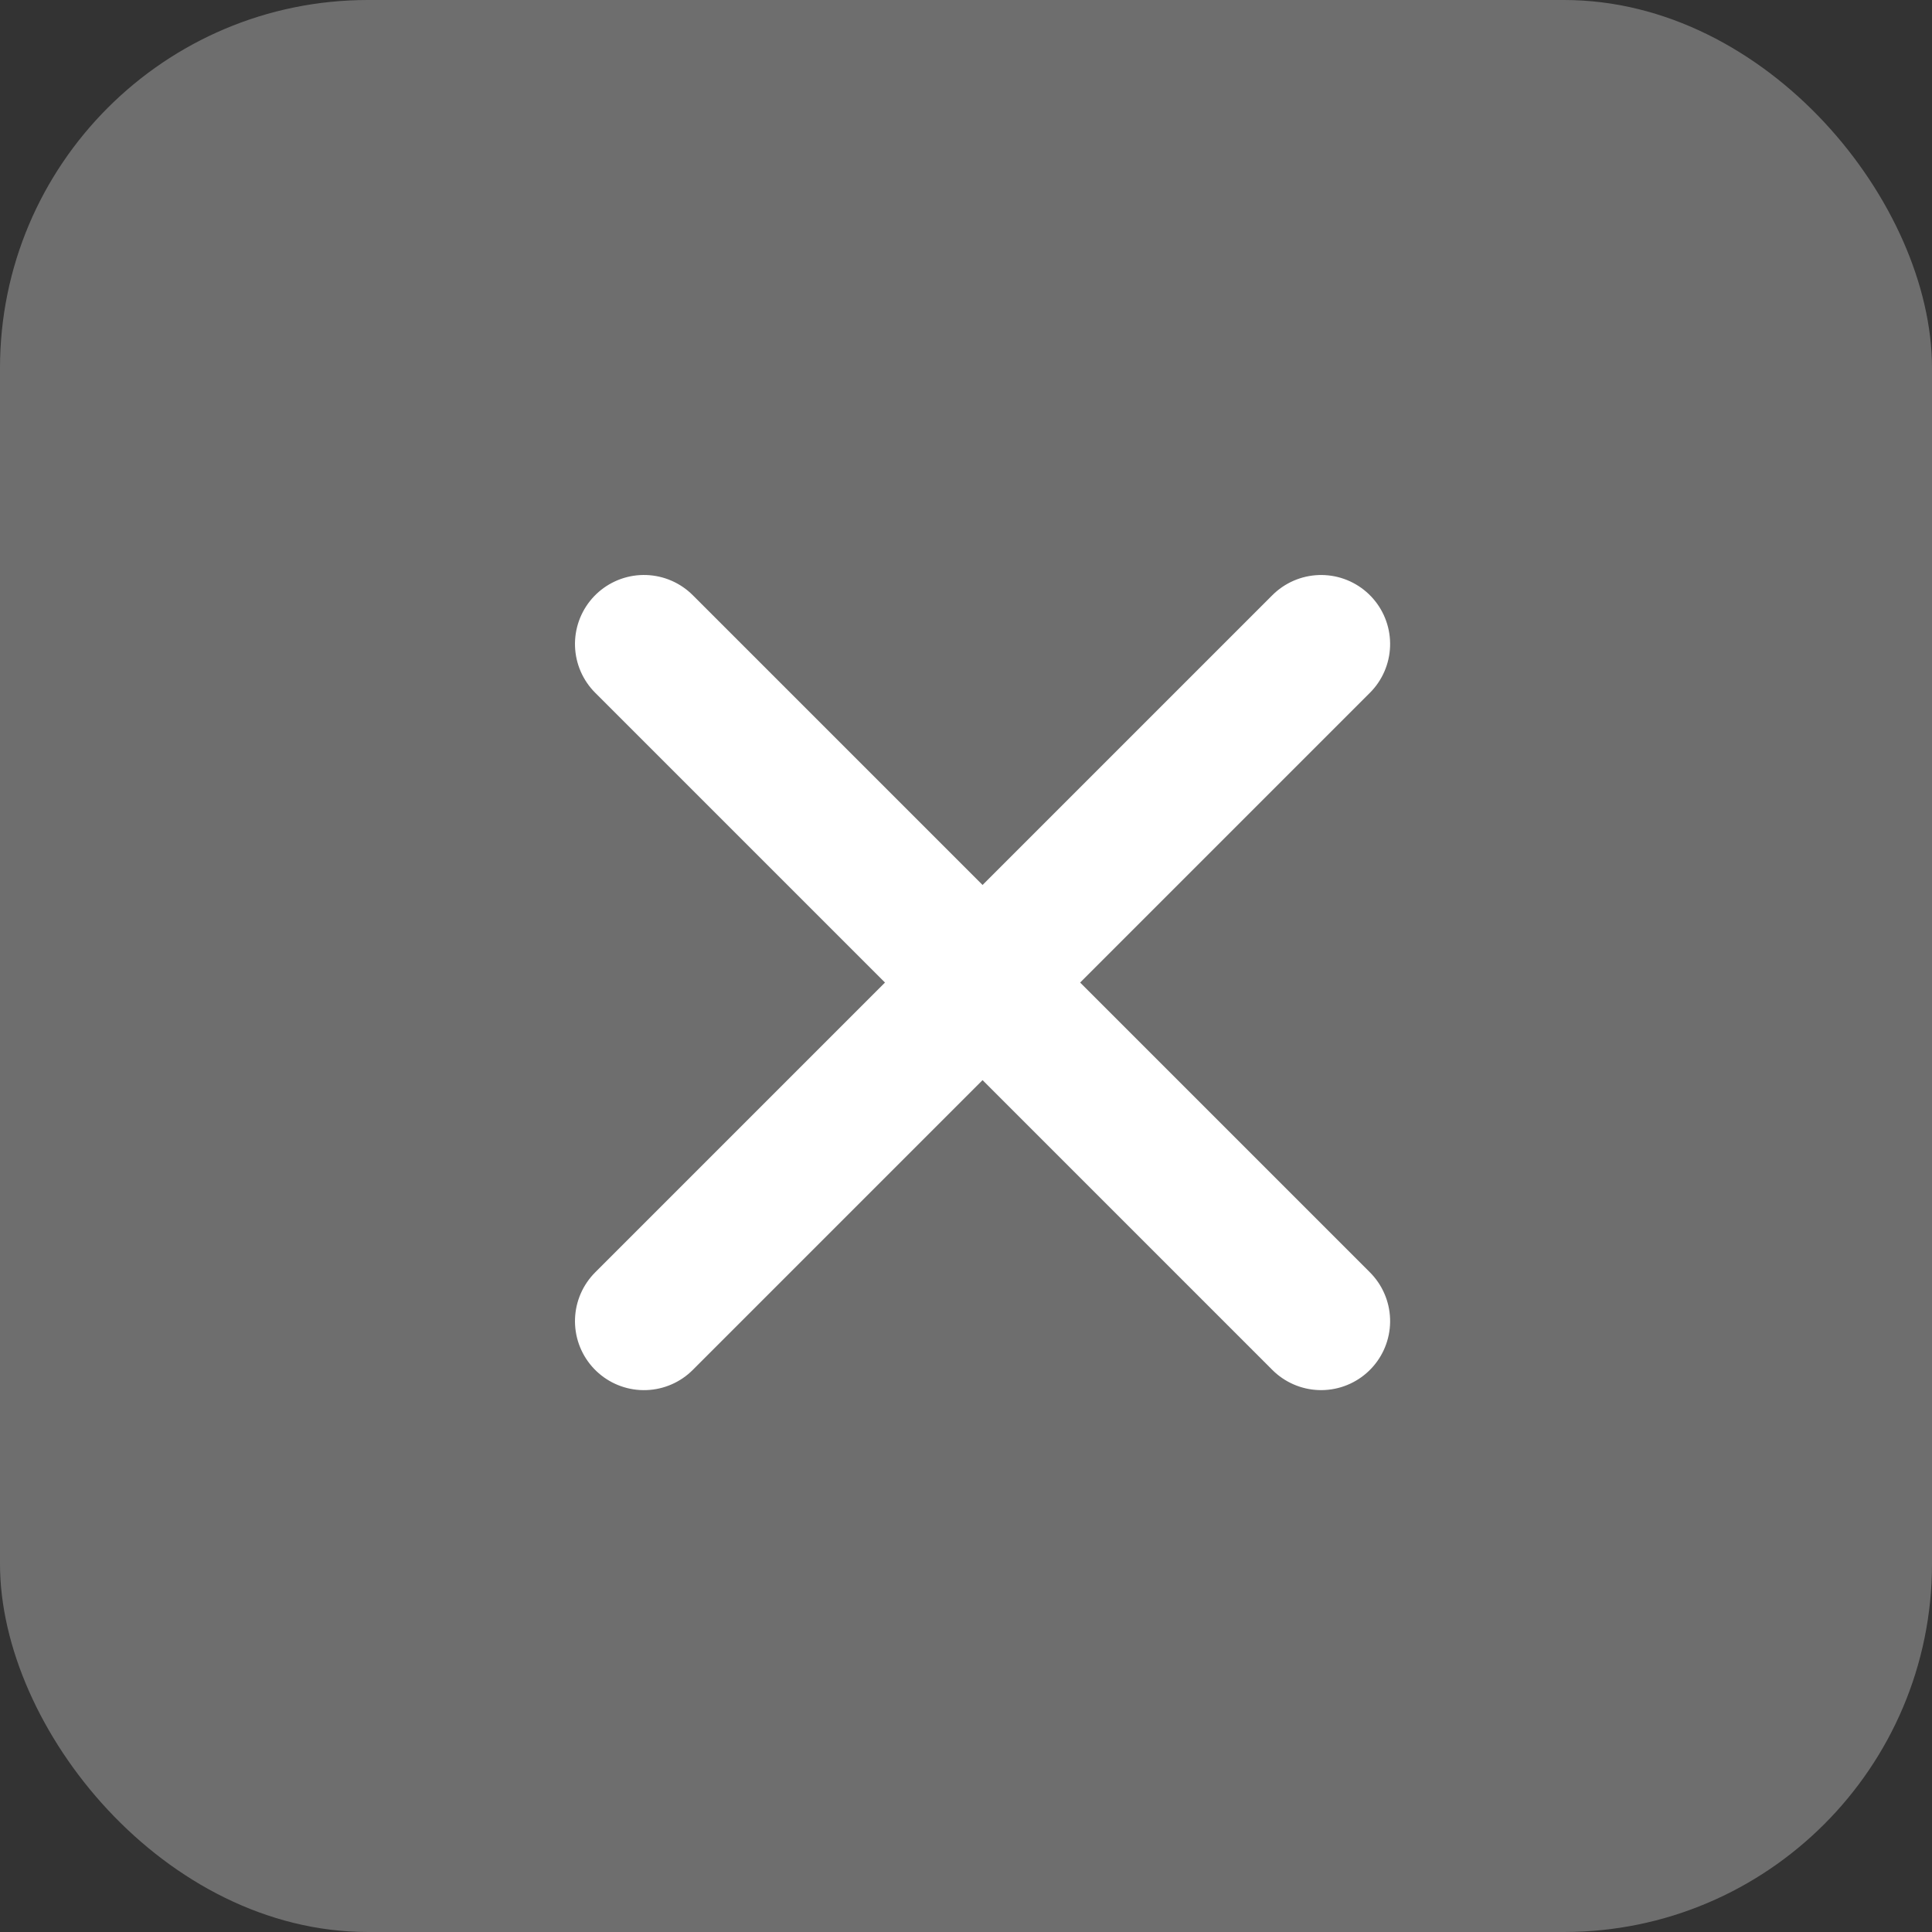 <svg xmlns="http://www.w3.org/2000/svg" width="21" height="21" viewBox="0 0 21 21">
  <rect x="0" y="0" width="21" height="21" fill="#333333" stroke="none"/>
  <g id="cross" transform="translate(-293 -30)">
    <rect id="Rectangle_5" data-name="Rectangle 5" width="21" height="21" rx="4" transform="translate(293 30)" fill="#fff" opacity="0.29"/>
    <g id="Group_1" data-name="Group 1" transform="translate(-0.318 1.5)">
      <line id="Line_1" data-name="Line 1" y2="10.409" transform="translate(307.678 35.5) rotate(45)" fill="none" stroke="#fff" stroke-linecap="round" stroke-width="1.5"/>
      <line id="Line_2" data-name="Line 2" y1="10.409" transform="translate(307.678 42.86) rotate(135)" fill="none" stroke="#fff" stroke-linecap="round" stroke-width="1.5"/>
    </g>
  </g>
</svg>
